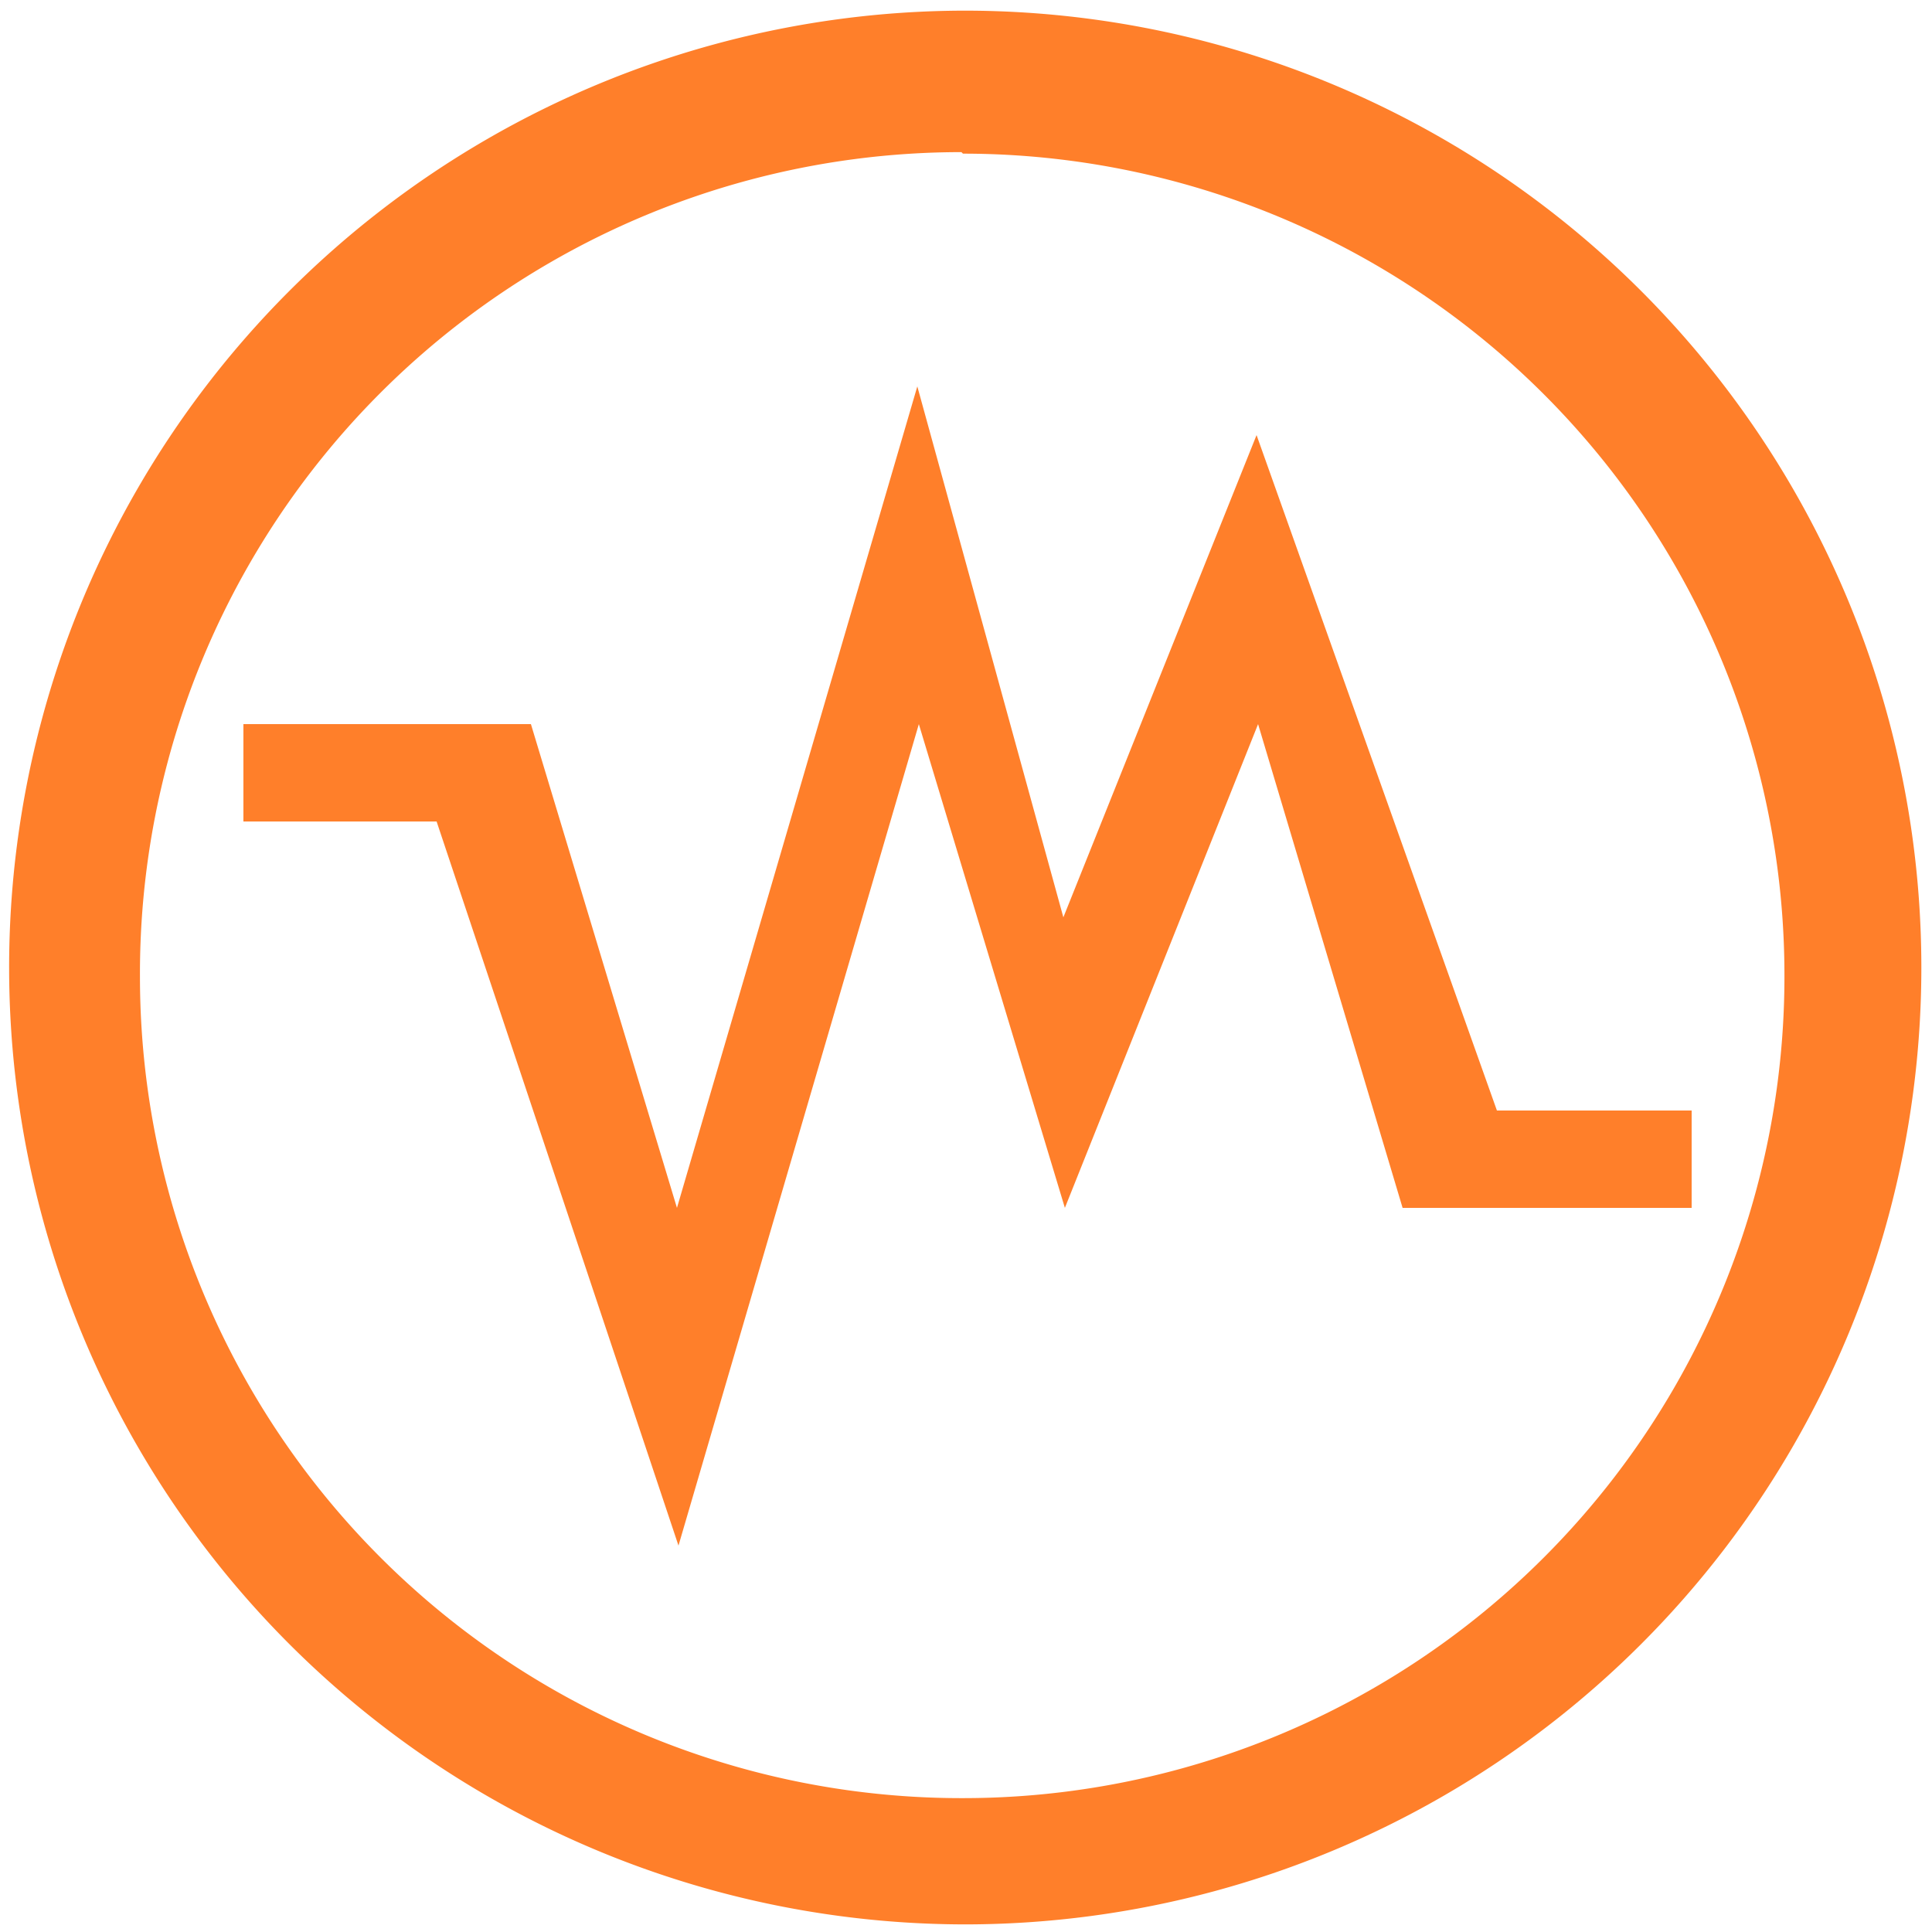 <svg xmlns="http://www.w3.org/2000/svg" width="48" height="48" viewBox="0 0 12.7 12.7"><path fill="#ff7f2a" d="M6.34.07a6.29 6.29 0 0 0-6.28 6.3 6.29 6.29 0 0 0 6.29 6.28 6.29 6.29 0 0 0 6.28-6.29A6.29 6.29 0 0 0 6.34.07zm-.01.94a5.4 5.4 0 0 1 5.4 5.4 5.4 5.4 0 0 1-5.4 5.41 5.4 5.4 0 0 1-5.41-5.4A5.4 5.4 0 0 1 6.32 1zm-.3 1.53l-1.58 5.4-.96-3.18H1.6v.64h1.27l1.59 4.76 1.58-5.4L7 7.94l1.27-3.18.95 3.18h1.9V7.3H9.84L8.26 2.86 6.99 6.03l-.96-3.49z"/></svg>